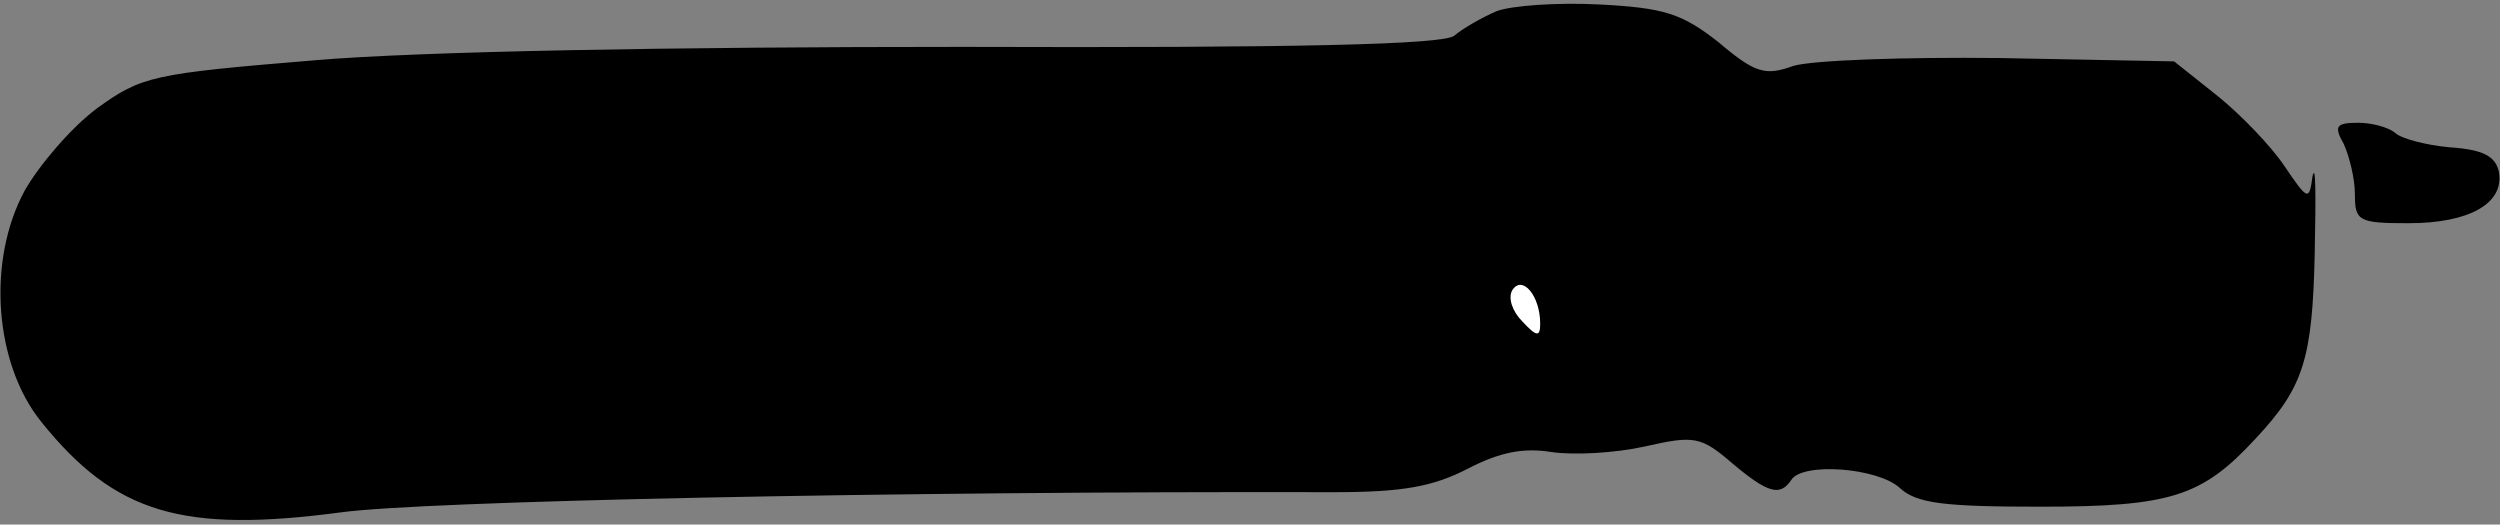 <?xml version="1.0" standalone="no"?>
<!DOCTYPE svg PUBLIC "-//W3C//DTD SVG 20010904//EN"
 "http://www.w3.org/TR/2001/REC-SVG-20010904/DTD/svg10.dtd">
<svg version="1.0" xmlns="http://www.w3.org/2000/svg"
 width="224pt" height="47pt" viewBox="0 0 224 47"
 preserveAspectRatio="xMidYMid meet">
<rect x="0" y="0" width="224" height="47" fill="#808080" stroke="none"/>
<g transform="translate(0,47) scale(0.1,-0.1)"
fill="#000000" stroke="none">
<path fill="#000000" stroke="none" d="M1341 460 c-14 -6 -31 -16 -38 -22 -10
-8 -142 -11 -441 -10 -262 0 -486 -4 -580 -12 -145 -12 -155 -14 -195 -43 -23
-17 -52 -51 -65 -74 -34 -63 -27 -155 15 -207 66 -82 126 -100 269 -81 74 10
492 19 889 18 62 0 89 5 120 21 29 15 50 19 75 15 20 -3 57 -1 84 5 44 10 50
9 78 -15 32 -27 43 -30 53 -15 10 16 77 11 97 -7 15 -14 39 -17 126 -17 117 0
145 9 193 61 43 46 51 71 53 167 1 50 1 81 -2 68 -3 -22 -4 -22 -25 9 -12 18
-39 46 -60 63 l-39 31 -156 3 c-87 1 -168 -2 -185 -7 -25 -9 -34 -7 -67 21
-33 26 -49 31 -107 34 -37 2 -79 -1 -92 -6z"/>
<path fill="#ffffff" stroke="none" d="M1380 180 c0 -12 -3 -12 -16 2 -9 9
-13 21 -9 28 9 14 25 -5 25 -30z"/>
<path fill="#000000" stroke="none" d="M2100 341 c5 -11 10 -31 10 -45 0 -24
3 -26 48 -26 55 0 86 18 81 46 -3 14 -14 20 -44 22 -22 2 -44 8 -49 13 -6 5
-21 9 -33 9 -20 0 -22 -3 -13 -19z"/>
</g>
</svg>
